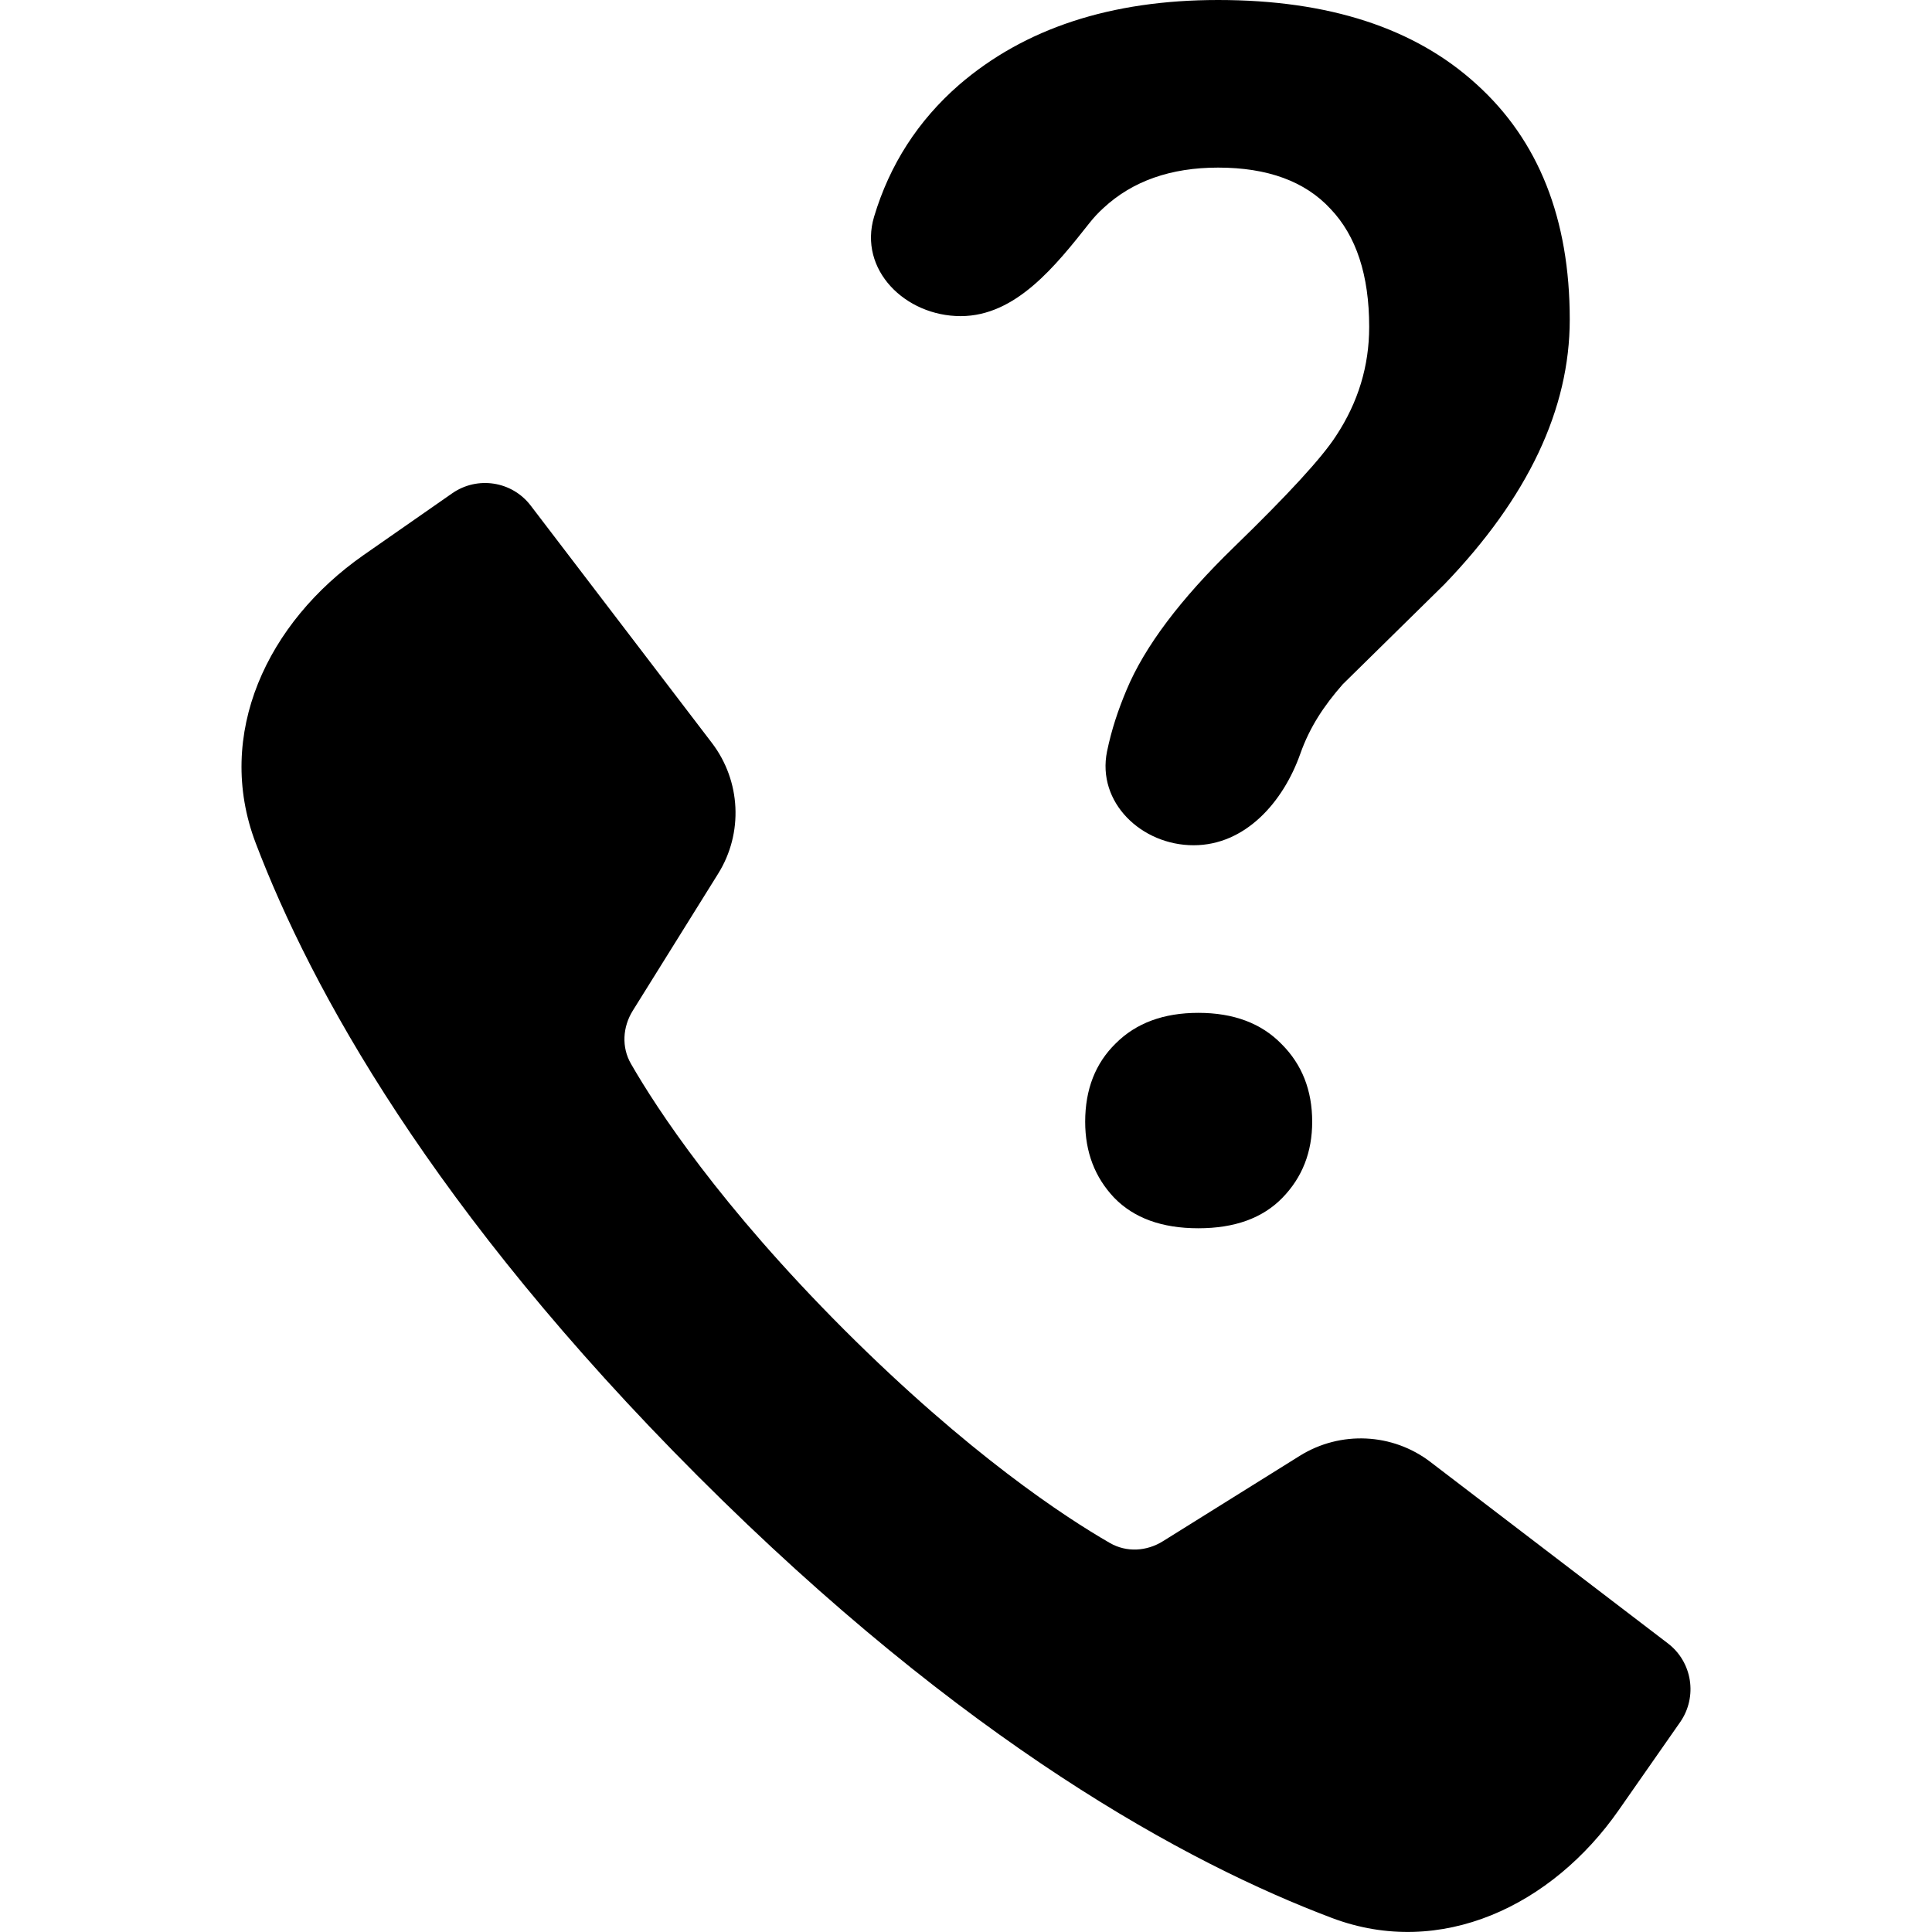 <svg width="16" height="16" viewBox="0 0 16 16" fill="none" xmlns="http://www.w3.org/2000/svg">
<path d="M9.329 5.715C9.259 5.882 9.206 6.04 9.168 6.223C9.082 6.645 9.453 7 9.885 7C10.312 7 10.627 6.644 10.769 6.241C10.847 6.021 10.964 5.845 11.12 5.667L11.961 4.84C12.654 4.12 13 3.388 13 2.646C13 1.812 12.742 1.162 12.227 0.697C11.717 0.232 11.004 0 10.088 0C9.199 0 8.484 0.235 7.941 0.704C7.602 1 7.368 1.364 7.239 1.794C7.107 2.234 7.497 2.618 7.956 2.618C8.412 2.618 8.741 2.203 9.024 1.845C9.058 1.802 9.096 1.761 9.138 1.723C9.379 1.499 9.696 1.388 10.088 1.388C10.498 1.388 10.808 1.502 11.018 1.729C11.232 1.953 11.339 2.279 11.339 2.707C11.339 3.031 11.248 3.331 11.065 3.609C10.947 3.792 10.664 4.099 10.218 4.532C9.776 4.961 9.479 5.355 9.329 5.715Z" fill="black"/>
<path d="M9.24 8.641C9.072 8.805 8.987 9.021 8.987 9.29C8.987 9.541 9.067 9.75 9.227 9.919C9.391 10.088 9.623 10.172 9.924 10.172C10.225 10.172 10.457 10.088 10.621 9.919C10.785 9.75 10.867 9.541 10.867 9.29C10.867 9.03 10.783 8.816 10.614 8.647C10.446 8.474 10.216 8.388 9.924 8.388C9.637 8.388 9.409 8.472 9.24 8.641Z" fill="black"/>
<path d="M11.031 15.884C9.832 15.432 7.986 14.432 5.779 12.224C3.577 10.021 2.574 8.181 2.118 6.983C1.774 6.08 2.216 5.153 3.008 4.599L3.744 4.086C3.953 3.94 4.24 3.984 4.395 4.187L5.896 6.153C6.136 6.468 6.157 6.9 5.947 7.236L5.241 8.369C5.156 8.505 5.146 8.673 5.226 8.811C5.439 9.181 5.961 9.981 6.991 11.012C8.022 12.042 8.821 12.565 9.191 12.778C9.329 12.858 9.497 12.848 9.632 12.763L10.765 12.056C11.101 11.847 11.533 11.867 11.847 12.108L13.813 13.61C14.015 13.764 14.06 14.051 13.915 14.261L13.406 14.99C12.855 15.781 11.933 16.224 11.031 15.884Z" fill="black"/>
</svg>
